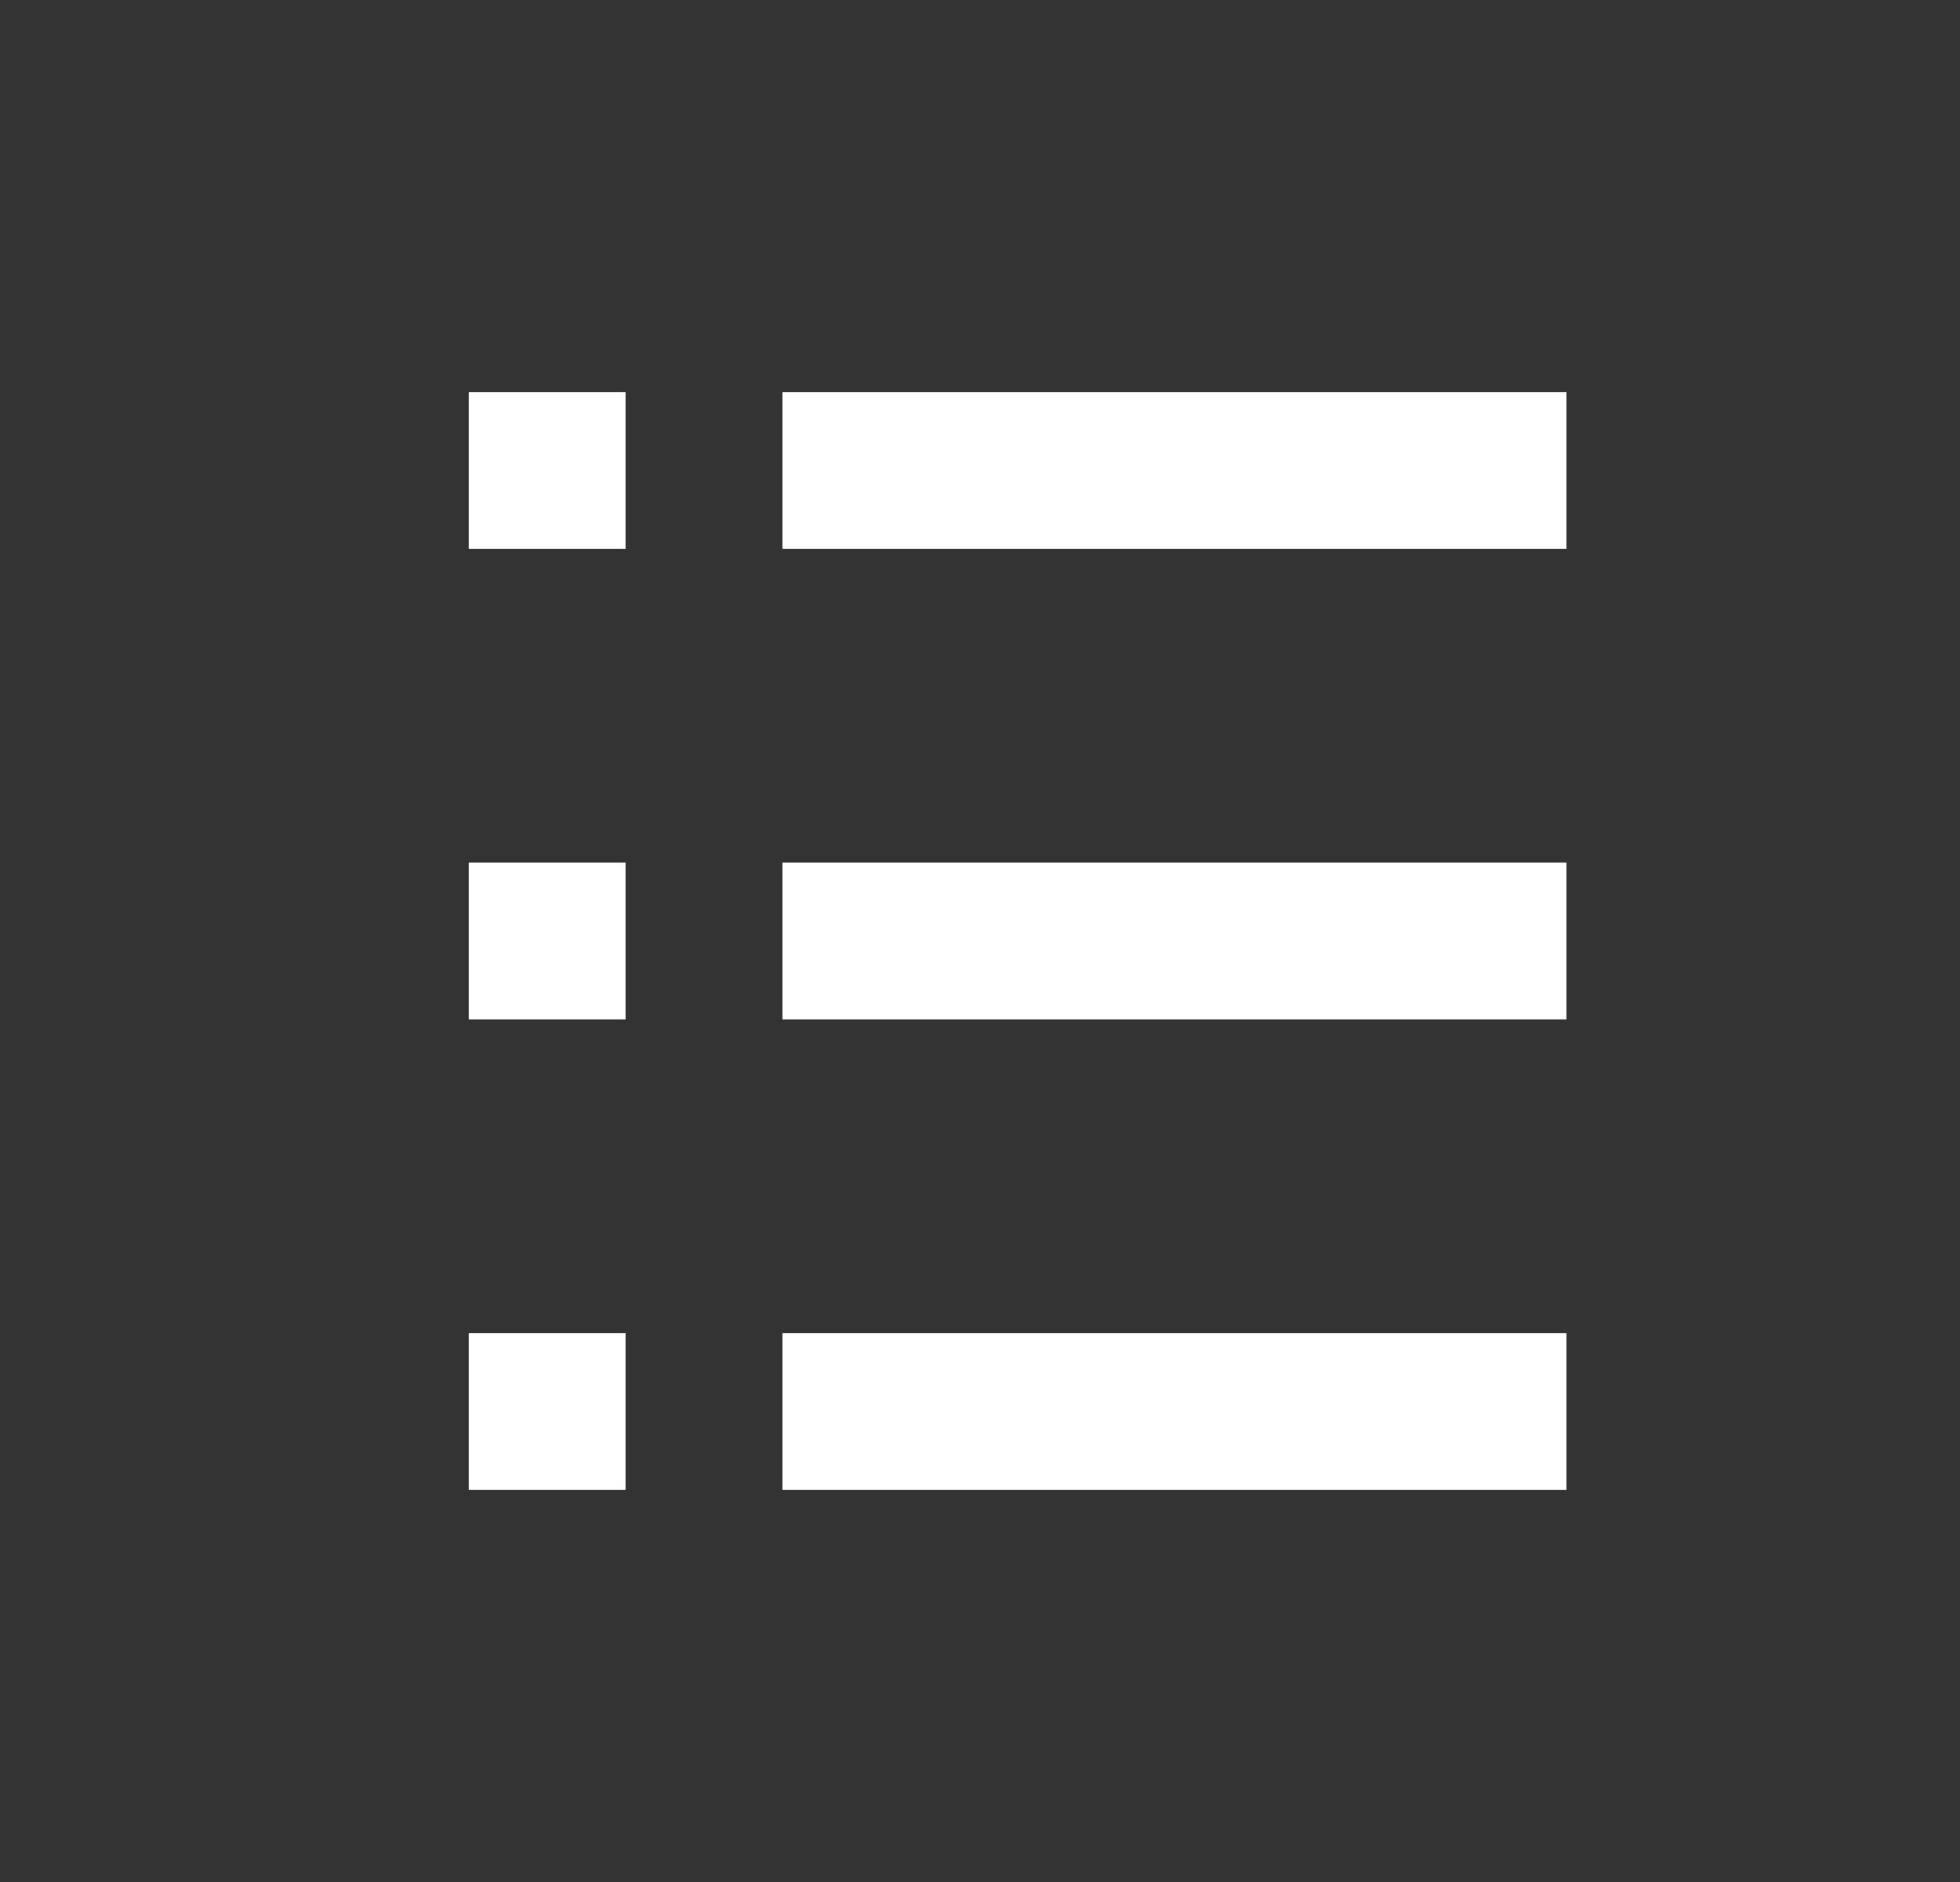 <svg width="25" height="24" viewBox="0 0 25 24" fill="none" xmlns="http://www.w3.org/2000/svg">
<rect x="0" y="0" width="25" height="24" fill="#333333" stroke="none"/>
<path d="M7.98 5H5.98V7H7.98V5Z" fill="white"/>
<path d="M19.98 5H9.98V7H19.98V5Z" fill="white"/>
<path d="M19.98 11H9.98V13H19.98V11Z" fill="white"/>
<path d="M9.98 17H19.98V19H9.98V17Z" fill="white"/>
<path d="M5.98 11H7.98V13H5.98V11Z" fill="white"/>
<path d="M7.98 17H5.98V19H7.98V17Z" fill="white"/>
</svg>
